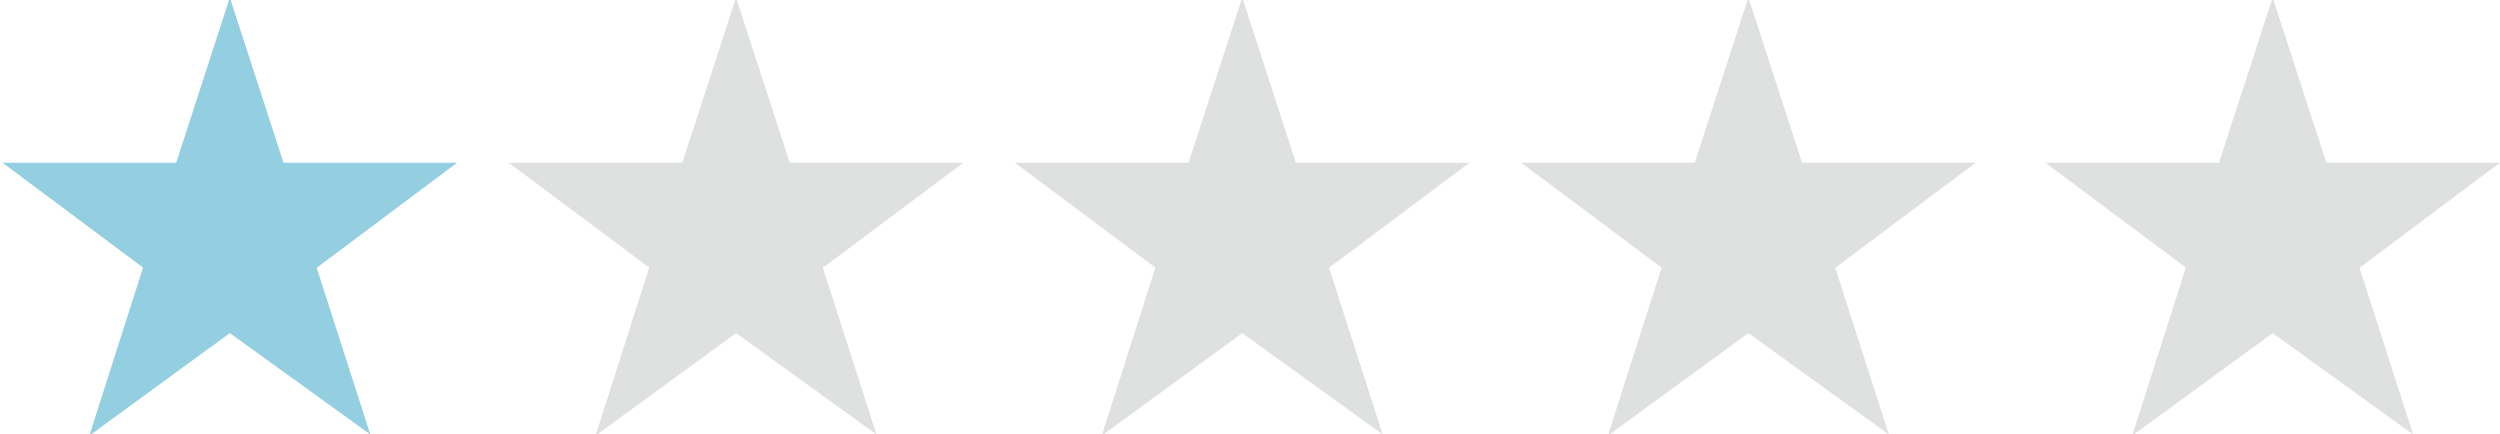<?xml version="1.0" encoding="utf-8"?>
<!-- Generator: Adobe Illustrator 16.0.0, SVG Export Plug-In . SVG Version: 6.00 Build 0)  -->
<!DOCTYPE svg PUBLIC "-//W3C//DTD SVG 1.1//EN" "http://www.w3.org/Graphics/SVG/1.1/DTD/svg11.dtd">
<svg version="1.1" id="Layer_1" xmlns="http://www.w3.org/2000/svg" xmlns:xlink="http://www.w3.org/1999/xlink" x="0px" y="0px"
	 width="138.289px" height="24px" viewBox="0 0 138.289 24" enable-background="new 0 0 138.289 24" xml:space="preserve">
<polygon fill="#94CFE1" points="12.714,-0.136 15.682,9 25.289,9 17.517,14.813 20.485,24.032 12.714,18.427 4.943,24.096 
	7.911,14.803 0.139,9 9.746,9 "/>
<polygon fill="#DFE0E0" points="40.714,-0.136 43.682,9 53.289,9 45.517,14.813 48.484,24.032 40.714,18.427 32.943,24.096 
	35.911,14.803 28.139,9 37.746,9 "/>
<polygon fill="#DFE0E0" points="68.714,-0.136 71.682,9 81.289,9 73.517,14.813 76.484,24.032 68.714,18.427 60.943,24.096 
	63.911,14.803 56.139,9 65.746,9 "/>
<polygon fill="#DFE0E0" points="96.714,-0.136 99.682,9 109.289,9 101.517,14.813 104.484,24.032 96.714,18.427 88.943,24.096 
	91.911,14.803 84.139,9 93.746,9 "/>
<polygon fill="#DFE0E0" points="125.714,-0.136 128.682,9 138.289,9 130.517,14.813 133.484,24.032 125.714,18.427 117.943,24.096 
	120.911,14.803 113.139,9 122.746,9 "/>
</svg>

